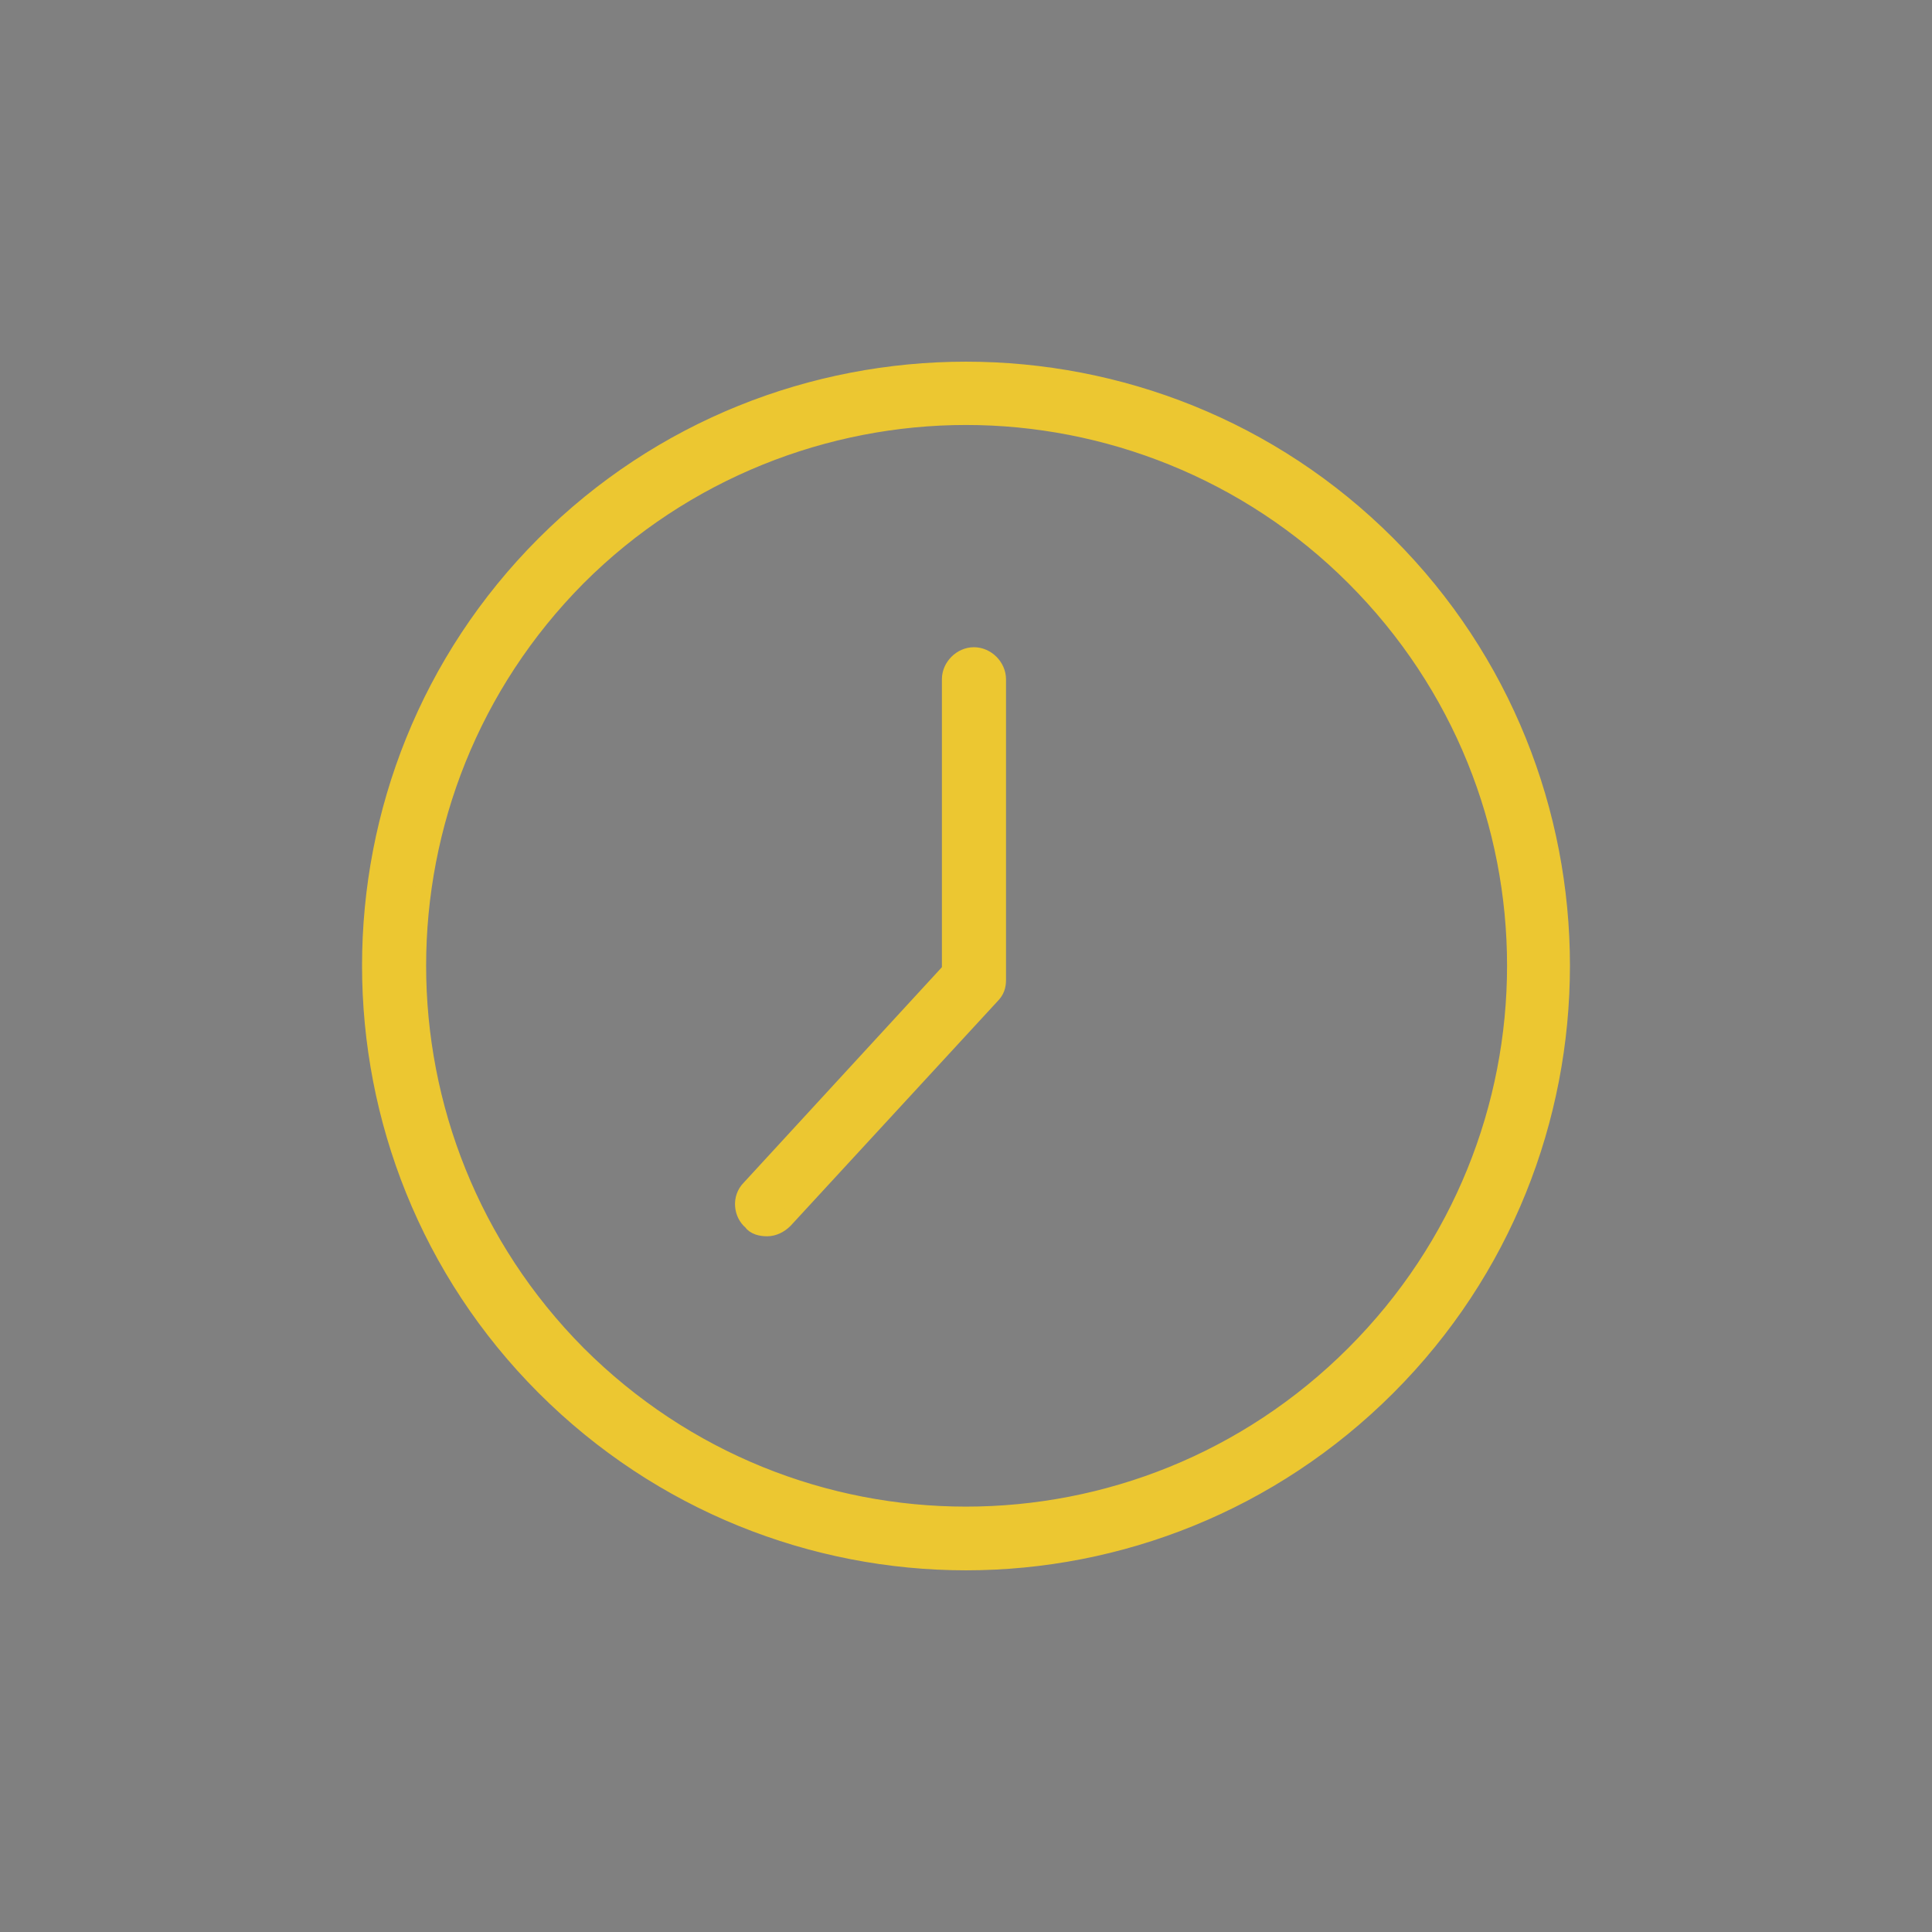 <?xml version="1.0" encoding="utf-8"?>
<!-- Generator: Adobe Illustrator 16.0.0, SVG Export Plug-In . SVG Version: 6.00 Build 0)  -->
<!DOCTYPE svg PUBLIC "-//W3C//DTD SVG 1.1//EN" "http://www.w3.org/Graphics/SVG/1.1/DTD/svg11.dtd">
<svg version="1.1" id="레이어_1" xmlns="http://www.w3.org/2000/svg" xmlns:xlink="http://www.w3.org/1999/xlink" x="0px"
	 y="0px" width="59px" height="59px" viewBox="0 0 59 59" enable-background="new 0 0 59 59" xml:space="preserve">
<rect x="0" y="0" width="59" height="59" fill="#808080" stroke="none"/>
<g>
	<path d="M40.806-92.379c-0.19,0-0.37,0.076-0.513,0.217l-8.868,8.839c-0.057-0.028-0.113-0.038-0.17-0.047
		c-0.133-0.009-0.274,0.019-0.398,0.104l-0.568,0.369l-0.113-0.123l-1.288-1.276c-0.285-0.274-0.663-0.444-1.052-0.482
		c-0.38-0.038-0.777,0.047-1.109,0.265l-3.685,2.467c-0.086-0.056-0.19-0.094-0.294-0.104c-0.162-0.019-0.313,0.019-0.455,0.104
		l-1.241,0.832c-0.133,0.085-0.237,0.246-0.246,0.407c-0.01,0.113,0.028,0.236,0.094,0.34l-2.69,1.806
		c-0.123,0.085-0.142,0.293-0.038,0.407l0.389,0.378l1.156,1.154c0.01,0.009,0.01,0.009,0.019,0.019l7.893,7.865l0.379,0.387
		c0.114,0.104,0.322,0.085,0.408-0.037l1.81-2.675c0.095,0.066,0.228,0.094,0.341,0.085c0.161-0.009,0.313-0.104,0.407-0.236
		l0.824-1.248c0.151-0.236,0.143-0.52,0-0.747l2.473-3.678c0.436-0.662,0.352-1.588-0.208-2.146l-1.289-1.286l-0.122-0.113
		l0.378-0.567c0.124-0.18,0.134-0.388,0.048-0.577l8.868-8.839c0.284-0.283,0.284-0.756,0-1.04l-0.615-0.615
		C41.185-92.313,40.995-92.379,40.806-92.379L40.806-92.379z M40.806-91.85c0.057,0,0.104,0.019,0.142,0.057l0.625,0.615
		c0.076,0.076,0.076,0.198,0,0.283l-8.84,8.811l-0.113-0.123l-0.664-0.652l-0.113-0.123l8.821-8.811
		C40.71-91.831,40.758-91.85,40.806-91.85L40.806-91.85z M27.588-84.24c0.066,0,0.133,0,0.199,0
		c0.275,0.028,0.531,0.142,0.711,0.322l1.288,1.285l0.266,0.255l0.01,0.009l1.032,1.031l1.023,1.03
		c0.009,0.009,0.028,0.019,0.037,0.028l0.237,0.236l1.288,1.286c0.36,0.359,0.427,1.049,0.143,1.475l-2.397,3.564l-0.104-0.095
		h-0.01l-7.769-7.752l-0.095-0.104l3.581-2.392C27.19-84.164,27.389-84.221,27.588-84.24L27.588-84.24z M31.15-82.831
		c0.01-0.01,0.085,0,0.104,0.019c0.019,0.019,0.037,0.038,0.057,0.047l0.275,0.283l0.653,0.643l0.227,0.227
		c0.02,0.057,0.058,0.113,0.114,0.142c0,0.028,0,0.066,0,0.076l-0.313,0.473l-1.602-1.588L31.15-82.831L31.15-82.831z
		 M22.633-81.603c0.048-0.009,0.123,0,0.151,0.038l0.048,0.038l0.009,0.01l0.322,0.322l7.779,7.761l0.331,0.331
		c0.01,0,0.01,0.009,0.02,0.019l0.028,0.028v0.01c0.048,0.037,0.057,0.151,0.028,0.189l-0.824,1.238c-0.009,0,0,0,0,0.01
		c-0.009,0-0.02,0-0.028-0.01l-0.113-0.123c-0.01-0.01-0.02-0.019-0.028-0.028l-0.844-0.842l-7.172-7.146l-0.797-0.794
		c0,0-0.009-0.01-0.009-0.019l0,0c-0.028-0.038-0.057-0.066-0.095-0.085l-0.086-0.095c-0.019-0.019-0.019-0.019-0.019-0.019
		c0,0.009-0.009,0.009,0.01-0.009l1.25-0.813C22.604-81.603,22.614-81.603,22.633-81.603L22.633-81.603z M21.269-80.081l0.691,0.7
		l7.172,7.147l0.692,0.7l-1.667,2.477l-0.161-0.151l-1.062-1.059c0.161-0.586,0.417-1.097,0.891-1.522
		c0.085-0.076,0.114-0.208,0.066-0.312c-0.048-0.104-0.17-0.17-0.284-0.151c-0.057,0.009-0.104,0.028-0.142,0.066
		c-0.483,0.425-0.768,0.945-0.957,1.494l-1.289-1.295c0.151-0.35,0.256-0.643,0.625-0.917c0.095-0.066,0.133-0.208,0.095-0.312
		c-0.048-0.114-0.161-0.189-0.284-0.17c-0.047,0-0.095,0.028-0.142,0.057c-0.389,0.293-0.568,0.634-0.711,0.936l-1.137-1.153
		l1.383-1.38c0.086-0.085,0.114-0.227,0.058-0.331c-0.058-0.104-0.189-0.161-0.304-0.133c-0.047,0.009-0.095,0.038-0.132,0.076
		l-1.394,1.39l-1.155-1.143c0.313-0.142,0.645-0.322,0.947-0.709c0.133-0.161-0.028-0.454-0.237-0.435
		c-0.075,0.009-0.142,0.047-0.189,0.104c-0.284,0.369-0.578,0.473-0.929,0.624l-1.288-1.276c0.55-0.189,1.061-0.482,1.487-0.964
		c0.143-0.151,0.019-0.444-0.189-0.444c-0.076,0-0.151,0.029-0.199,0.085c-0.427,0.482-0.938,0.737-1.525,0.898l-1.071-1.068
		l-0.151-0.151L21.269-80.081L21.269-80.081z"/>
</g>
<g>
	<path fill="#ECC731" stroke="#ECC731" stroke-width="0.5" stroke-miterlimit="10" d="M29.5,47.705
		c4.664,0,9.327-1.796,12.873-5.342c7.094-7.093,7.094-18.656,0-25.749c-7.092-7.092-18.654-7.092-25.747,0
		c-7.093,7.093-7.093,18.655,0,25.749C20.172,45.909,24.836,47.705,29.5,47.705z M17.646,17.635
		c3.255-3.255,7.579-4.907,11.854-4.907c4.274,0,8.599,1.651,11.853,4.907c6.56,6.558,6.56,17.148,0,23.706
		c-6.559,6.558-17.148,6.558-23.708,0C11.136,34.784,11.136,24.193,17.646,17.635z"/>
	<path fill="#ECC731" stroke="#ECC731" stroke-width="0.5" stroke-miterlimit="10" d="M23.428,37.504
		c0.194,0,0.389-0.097,0.535-0.243l6.313-6.85c0.147-0.146,0.196-0.292,0.196-0.486v-9.181c0-0.389-0.341-0.729-0.73-0.729
		c-0.388,0-0.728,0.34-0.728,0.729v8.89l-6.122,6.656c-0.292,0.292-0.243,0.776,0.049,1.02
		C23.039,37.456,23.233,37.504,23.428,37.504z"/>
</g>
<g>
	<g>
		<path fill="#ECC731" d="M-7.49,85.682h-23.637c-0.448,0-0.811-0.363-0.811-0.811v-5.457c0-0.446,0.362-0.809,0.811-0.809H-7.49
			c0.449,0,0.812,0.362,0.812,0.809v5.457C-6.678,85.318-7.041,85.682-7.49,85.682z M-30.316,84.06H-8.3v-3.833h-22.016V84.06z"/>
	</g>
	<g>
		<path fill="#ECC731" d="M-31.126,85.682h-5.296c-0.448,0-0.811-0.363-0.811-0.811v-5.457c0-0.446,0.362-0.809,0.811-0.809h5.296
			c0.448,0,0.811,0.362,0.811,0.809v5.457C-30.316,85.318-30.678,85.682-31.126,85.682z M-35.611,84.06h3.674v-3.833h-3.674V84.06z"
			/>
	</g>
	<g>
		<path fill="#ECC731" d="M-21.956,101.6c-10.729,0-19.458-8.728-19.458-19.457c0-10.729,8.729-19.457,19.458-19.457
			c10.729,0,19.458,8.728,19.458,19.457C-2.499,92.872-11.227,101.6-21.956,101.6z M-21.956,64.307c-9.835,0-17.836,8-17.836,17.835
			s8.001,17.836,17.836,17.836c9.835,0,17.836-8.001,17.836-17.836S-12.121,64.307-21.956,64.307z"/>
	</g>
	<g>
		<path fill="#ECC731" d="M-12.638,80.227c-0.207,0-0.415-0.079-0.573-0.236c-0.316-0.318-0.316-0.832,0-1.147
			c0.135-0.136,0.21-0.316,0.21-0.507c0-0.189-0.075-0.369-0.21-0.504l-0.185-0.188c-0.911-0.91-0.911-2.393-0.001-3.302
			l0.188-0.187c0.134-0.134,0.209-0.314,0.209-0.504s-0.075-0.371-0.21-0.507l-0.184-0.182c-0.912-0.913-0.912-2.396-0.001-3.308
			l0.185-0.185c0.317-0.315,0.83-0.315,1.147,0c0.317,0.318,0.317,0.831,0,1.148l-0.186,0.185c-0.279,0.278-0.279,0.731,0,1.011
			l0.185,0.184c0.442,0.442,0.686,1.028,0.686,1.654c0,0.624-0.243,1.209-0.685,1.654l-0.187,0.183
			c-0.278,0.277-0.278,0.733,0.001,1.011l0.186,0.186c0.441,0.441,0.685,1.027,0.685,1.65c0,0.626-0.243,1.211-0.685,1.654
			C-12.223,80.147-12.43,80.227-12.638,80.227z"/>
	</g>
	<g>
		<path fill="#ECC731" d="M-16.398,80.227c-0.207,0-0.414-0.079-0.573-0.236c-0.317-0.318-0.317-0.832,0-1.147
			c0.278-0.278,0.278-0.733,0-1.011l-0.186-0.188c-0.91-0.91-0.91-2.393,0-3.302l0.187-0.187c0.278-0.279,0.278-0.732,0-1.011
			l-0.185-0.182c-0.317-0.318-0.317-0.832-0.001-1.148c0.317-0.318,0.83-0.318,1.146-0.002l0.186,0.185
			c0.912,0.912,0.912,2.396,0.001,3.304l-0.187,0.187c-0.277,0.277-0.277,0.733,0.001,1.011l0.186,0.186
			c0.911,0.91,0.911,2.393,0,3.305C-15.983,80.147-16.19,80.227-16.398,80.227z"/>
	</g>
	<g>
		<path fill="#ECC731" d="M-8.77,96.139c-0.208,0-0.416-0.078-0.574-0.238l-26.37-26.369c-0.318-0.317-0.318-0.829,0-1.146
			c0.316-0.318,0.829-0.318,1.146,0l26.371,26.368c0.317,0.318,0.317,0.832,0,1.146C-8.355,96.061-8.563,96.139-8.77,96.139z"/>
	</g>
</g>
<g transform="translate(0,-952.362)">
	<path fill="#ECC731" stroke="#ECC731" stroke-width="0.5" stroke-miterlimit="10" d="M29.5,1072.692
		c-10.932,0-19.8,8.868-19.8,19.8c0,10.927,8.868,19.8,19.8,19.8c10.927,0,19.8-8.873,19.8-19.8
		C49.3,1081.56,40.427,1072.692,29.5,1072.692z M29.5,1073.613c10.429,0,18.879,8.446,18.879,18.879
		c0,10.429-8.45,18.879-18.879,18.879c-10.433,0-18.879-8.45-18.879-18.879C10.621,1082.059,19.067,1073.613,29.5,1073.613z"/>
	<path fill="#ECC731" stroke="#ECC731" stroke-width="0.5" stroke-miterlimit="10" d="M29.5,1080.05
		c-6.868,0-12.442,5.574-12.442,12.442s5.574,12.442,12.442,12.442s12.442-5.574,12.442-12.442S36.368,1080.05,29.5,1080.05
		L29.5,1080.05z M29.5,1080.97c6.37,0,11.522,5.152,11.522,11.522s-5.152,11.522-11.522,11.522s-11.522-5.152-11.522-11.522
		S23.13,1080.97,29.5,1080.97L29.5,1080.97z"/>
	<path fill="#ECC731" stroke="#ECC731" stroke-width="0.5" stroke-miterlimit="10" d="M29.209,1076.294
		c-6.382,0-11.86,4.002-14.261,9.711c-0.102,0.232,0.004,0.504,0.238,0.605c0.232,0.102,0.504-0.006,0.605-0.238
		c0.002-0.003,0.003-0.007,0.006-0.011c2.266-5.389,7.415-9.146,13.411-9.146c0.255,0.004,0.464-0.2,0.467-0.453
		c0.005-0.254-0.199-0.464-0.453-0.468C29.218,1076.294,29.213,1076.294,29.209,1076.294z"/>
</g>
<path fill="#ECC731" stroke="#ECC731" stroke-width="0.2" stroke-linejoin="round" stroke-miterlimit="10" d="M-102.902,86.533
	l-0.158-0.113h-24.941l-10.446,7.662l5.705,7.777l4.355-3.195v20.297h25.721V98.667l4.352,3.192l5.705-7.777L-102.902,86.533z
	 M-110.448,87.59c-0.292,2.546-2.457,4.53-5.079,4.53c-2.623,0-4.788-1.984-5.079-4.53H-110.448z M-103.836,117.791h-23.382v-6.723
	h23.382V117.791z M-103.836,109.899h-23.382v-3.117h23.382V109.899z M-103.836,105.612h-23.382v-3.117h23.382V105.612z
	 M-98.565,100.226l-5.271-3.865v4.966h-23.381v-4.969l-5.274,3.868l-4.321-5.894l9.194-6.742h5.837
	c0.296,3.191,2.987,5.698,6.255,5.698c3.267,0,5.958-2.507,6.254-5.698h5.833l9.195,6.742L-98.565,100.226z"/>
<path fill="#ECC731" d="M120.322-6.263c-11.314,0-20.513,9.198-20.513,20.513s9.198,20.513,20.513,20.513
	s20.513-9.198,20.513-20.513S131.637-6.263,120.322-6.263z M101.71,14.25c0-4.794,1.813-9.155,4.793-12.48l6.391,6.392v18.137
	c0,1.123,0.907,2.073,2.073,2.073h10.753c1.123,0,2.073-0.907,2.073-2.073v-3.281l5.053,5.052c-3.282,2.98-7.687,4.794-12.48,4.794
	C110.044,32.862,101.71,24.527,101.71,14.25z M126.757,4.145v15.201L113.845,6.434V4.145H126.757z M117.213,2.158
	c0-0.216,0.173-0.346,0.346-0.346h5.398c0.216,0,0.345,0.173,0.345,0.346c0,0.216-0.173,0.346-0.345,0.346h-5.398
	C117.386,2.504,117.213,2.331,117.213,2.158z M126.757,22.023v0.604h-12.912V9.111L126.757,22.023z M121.358,25.478
	c0,0.562-0.475,1.037-1.036,1.037s-1.037-0.476-1.037-1.037s0.475-1.036,1.037-1.036S121.358,24.916,121.358,25.478z M134.141,26.73
	l-6.391-6.392V2.201c0-1.123-0.907-2.072-2.073-2.072h-10.753c-1.123,0-2.073,0.906-2.073,2.072v3.282l-5.052-5.053
	c3.282-2.979,7.687-4.793,12.48-4.793c10.278,0,18.613,8.334,18.613,18.612C138.935,19.043,137.121,23.405,134.141,26.73z"/>
<g>
	<path d="M302.633,516.159c31.549,0,57.217-25.666,57.217-57.215s-25.668-57.216-57.217-57.216
		c-31.547,0-57.215,25.667-57.215,57.216S271.086,516.159,302.633,516.159z M302.633,403.99c30.301,0,54.955,24.651,54.955,54.954
		s-24.654,54.954-54.955,54.954c-30.299,0-54.953-24.653-54.953-54.954S272.331,403.99,302.633,403.99z"/>
	<path d="M302.633,533.003c40.838,0,74.059-33.223,74.059-74.059s-33.221-74.059-74.059-74.059
		c-40.835,0-74.057,33.223-74.057,74.059S261.798,533.003,302.633,533.003z M302.633,387.147c39.59,0,71.799,32.209,71.799,71.797
		s-32.209,71.797-71.799,71.797c-39.587,0-71.796-32.209-71.796-71.797S263.044,387.147,302.633,387.147z"/>
	<path d="M229.195,387.593c0-1.87-1.326-3.392-2.955-3.392c-1.631,0-2.957,1.521-2.957,3.392v21.989
		c0,0.647-0.365,1.131-0.693,1.131s-0.694-0.483-0.694-1.131v-21.989c0-1.87-1.325-3.392-2.956-3.392
		c-1.63,0-2.955,1.521-2.955,3.392v21.989c0,0.647-0.364,1.131-0.689,1.131c-0.328,0-0.695-0.483-0.695-1.131v-21.989
		c0-1.87-1.324-3.392-2.955-3.392s-2.955,1.521-2.955,3.392v21.989c0,0.647-0.367,1.131-0.695,1.131
		c-0.327,0-0.693-0.483-0.693-1.131v-21.989c0-1.87-1.326-3.392-2.956-3.392s-2.956,1.521-2.956,3.392v27.121
		c0,8.627,3.513,16.298,8.809,19.389v93.812c0,2.807,2.281,5.089,5.088,5.089s5.088-2.282,5.088-5.089v-93.812
		c5.299-3.091,8.811-10.769,8.811-19.61v-26.899H229.195z M226.934,414.714c0,8.13-3.29,15.246-8.188,17.707
		c-0.382,0.191-0.622,0.583-0.622,1.011v94.482c0,1.559-1.269,2.827-2.826,2.827c-1.559,0-2.826-1.269-2.826-2.827v-94.482
		c0-0.428-0.24-0.819-0.623-1.011c-4.818-2.425-8.184-9.706-8.184-17.929v-26.899c0-0.647,0.366-1.131,0.694-1.131
		s0.694,0.483,0.694,1.131v21.989c0,1.871,1.324,3.393,2.955,3.393s2.956-1.521,2.956-3.393v-21.989
		c0-0.647,0.366-1.131,0.694-1.131s0.694,0.483,0.694,1.131v21.989c0,1.871,1.325,3.393,2.956,3.393
		c1.625,0,2.951-1.521,2.951-3.393v-21.989c0-0.647,0.365-1.131,0.693-1.131s0.695,0.483,0.695,1.131v21.989
		c0,1.871,1.324,3.393,2.955,3.393s2.955-1.521,2.955-3.393v-21.989c0-0.647,0.367-1.131,0.694-1.131
		c0.328,0,0.694,0.483,0.694,1.131v27.121H226.934z"/>
	<path d="M213.829,429.001c-3.48-1.75-5.909-7.042-5.909-12.867c0-0.624-0.506-1.131-1.131-1.131c-0.624,0-1.131,0.507-1.131,1.131
		c0,6.753,2.875,12.734,7.156,14.889c0.162,0.082,0.334,0.12,0.506,0.12c0.414,0,0.812-0.229,1.011-0.622
		C214.611,429.962,214.385,429.281,213.829,429.001z"/>
	<path d="M393.943,384.201c-7.129,0-13.037,53.516-13.037,54.056c0,4.618,3.477,8.438,7.949,8.979v80.678
		c0,2.807,2.283,5.089,5.088,5.089c2.807,0,5.09-2.282,5.09-5.089V424.523l-0.094-35.33
		C398.939,386.439,396.699,384.201,393.943,384.201z M396.771,527.914c0,1.559-1.27,2.827-2.828,2.827
		c-1.557,0-2.826-1.269-2.826-2.827v-81.763c0-0.402-0.23-0.762-0.576-0.966c-0.172-0.099-0.369-0.148-0.566-0.148
		c-0.033,0-0.066,0-0.102,0.004c-3.703-0.043-6.705-3.068-6.705-6.784c0-5.851,6.807-50.234,10.779-51.795
		c1.508,0,2.732,1.226,2.732,2.736l0.094,35.33v103.386H396.771z"/>
	<path d="M390.588,441.382c-1.938,0-3.516-1.578-3.516-3.519c0-0.624-0.508-1.131-1.131-1.131c-0.625,0-1.131,0.507-1.131,1.131
		c0,3.187,2.592,5.78,5.777,5.78c0.625,0,1.131-0.507,1.131-1.131S391.213,441.382,390.588,441.382z"/>
</g>
<g>
	<path fill="#ECC731" d="M82.385-34.337c0.433,0.433,0.974,0.649,1.623,0.649h5.461l7.137,7.138
		c0.432,0.433,0.974,0.649,1.622,0.649c0.595,0,1.135-0.216,1.622-0.649c0.433-0.433,0.648-0.973,0.648-1.623v-24.061
		c0-0.594-0.216-1.136-0.648-1.621c-0.866-0.866-2.325-0.866-3.19,0l-7.246,7.136h-5.46c-0.595,0-1.136,0.217-1.623,0.649
		c-0.432,0.433-0.648,0.973-0.648,1.623v8.543C81.682-35.311,81.898-34.771,82.385-34.337z M83.359-44.448
		c0-0.163,0.053-0.271,0.162-0.379c0.108-0.108,0.216-0.161,0.378-0.161h6.164l7.625-7.625c0.27-0.271,0.541-0.271,0.811,0
		c0.108,0.108,0.163,0.216,0.163,0.378v24.17c0,0.162-0.054,0.271-0.163,0.378c-0.27,0.27-0.541,0.27-0.811,0l-7.57-7.678h-6.164
		c-0.163,0-0.271-0.054-0.379-0.163c-0.109-0.107-0.163-0.27-0.163-0.378v-8.543H83.359z"/>
	<path fill="#ECC731" d="M104.716-33.527c0.162,0.163,0.379,0.271,0.595,0.271c0.216,0,0.432-0.108,0.595-0.271l5.299-5.298
		l5.298,5.298c0.163,0.163,0.378,0.271,0.595,0.271c0.217,0,0.433-0.108,0.595-0.271c0.324-0.324,0.324-0.864,0-1.188l-5.299-5.353
		l5.299-5.299c0.324-0.324,0.324-0.865,0-1.19c-0.325-0.324-0.865-0.324-1.19,0l-5.298,5.299l-5.299-5.299
		c-0.324-0.324-0.865-0.324-1.19,0c-0.324,0.325-0.324,0.866,0,1.19l5.299,5.299l-5.299,5.298
		C104.392-34.391,104.392-33.851,104.716-33.527z"/>
</g>
<path fill="#ECC731" stroke="#FFFFFF" stroke-width="0.5" stroke-miterlimit="10" d="M-51.525,53.141
	c-11.551,0-20.948-9.397-20.948-20.948c0-11.55,9.397-20.947,20.948-20.947s20.948,9.397,20.948,20.947
	C-30.578,43.743-39.975,53.141-51.525,53.141z M-51.525,13.722c-10.185,0-18.471,8.286-18.471,18.471
	c0,10.185,8.286,18.471,18.471,18.471s18.471-8.286,18.471-18.471C-33.055,22.008-41.341,13.722-51.525,13.722z M-51.5,44.849
	c8.236-0.277,11.423-6.031,11.979-7.182c0.241-0.501,0.062-1.12-0.4-1.382c-0.46-0.262-1.031-0.069-1.274,0.433
	c-0.289,0.597-3.024,5.84-10.363,6.088c-7.16,0.227-10.164-5.811-10.294-6.083c-0.239-0.501-0.805-0.701-1.269-0.441
	c-0.463,0.26-0.646,0.875-0.409,1.379c0.143,0.298,3.503,7.2,11.548,7.2C-51.823,44.858-51.664,44.855-51.5,44.849z M-56.412,28.073
	c0,1.456-0.779,2.637-1.737,2.637s-1.736-1.182-1.736-2.637c0-1.456,0.778-2.638,1.736-2.638S-56.412,26.617-56.412,28.073z
	 M-43.019,28.073c0,1.456-0.777,2.637-1.734,2.637c-0.958,0-1.737-1.182-1.737-2.637c0-1.456,0.777-2.638,1.737-2.638
	C-43.794,25.435-43.019,26.617-43.019,28.073z"/>
</svg>
